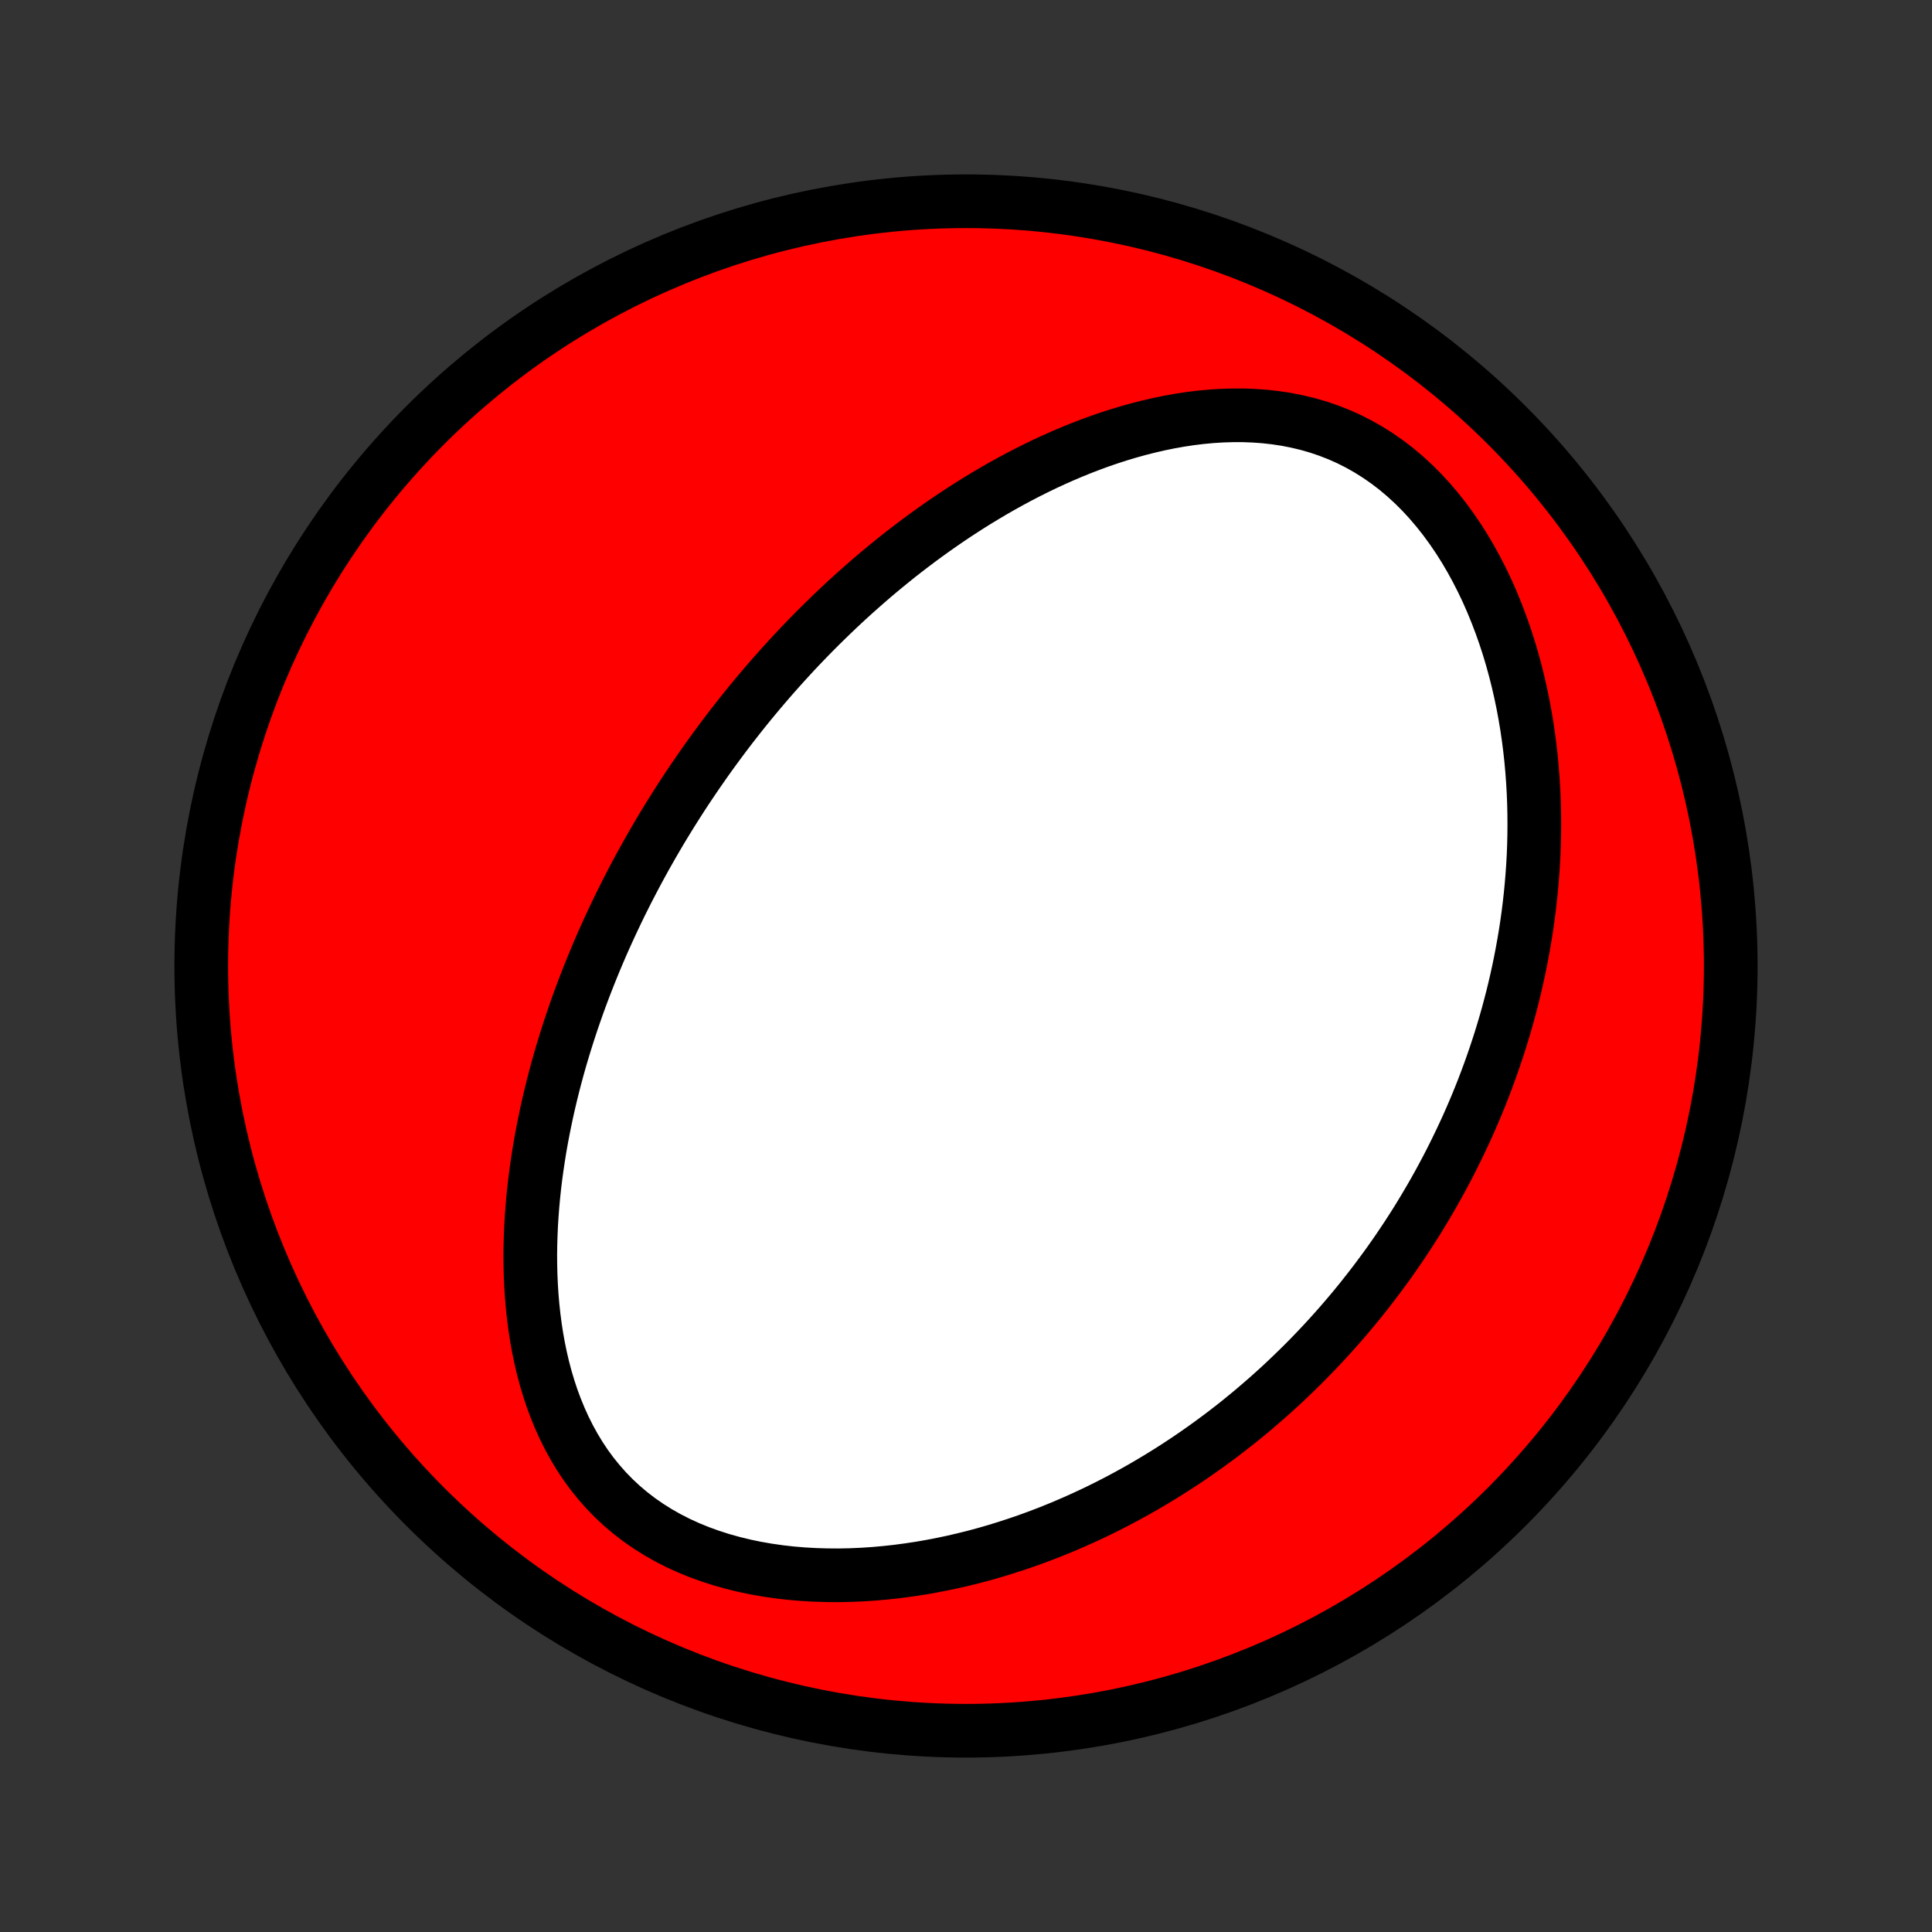 <?xml version="1.0" encoding="utf-8" standalone="no"?>
<!DOCTYPE svg PUBLIC "-//W3C//DTD SVG 1.1//EN"
  "http://www.w3.org/Graphics/SVG/1.1/DTD/svg11.dtd">
<!-- Created with matplotlib (http://matplotlib.org/) -->
<svg height="72pt" version="1.1" viewBox="0 0 72 72" width="72pt" xmlns="http://www.w3.org/2000/svg" xmlns:xlink="http://www.w3.org/1999/xlink">
 <rect x="0" y="0" width="72" height="72" fill="#333333" stroke="none"/>
 <defs>
  <style type="text/css">
*{stroke-linecap:butt;stroke-linejoin:round;}
  </style>
 </defs>
 <g id="figure_1">
  <g id="patch_1">
   <path d="
M0 72
L72 72
L72 0
L0 0
z
" style="fill:none;"/>
  </g>
  <g id="axes_1">
   <g id="PatchCollection_1">
    <defs>
     <path d="
M36 -7.5
C43.558 -7.5 50.808 -10.503 56.153 -15.848
C61.497 -21.192 64.5 -28.442 64.5 -36
C64.5 -43.558 61.497 -50.808 56.153 -56.153
C50.808 -61.497 43.558 -64.5 36 -64.5
C28.442 -64.5 21.192 -61.497 15.848 -56.153
C10.503 -50.808 7.5 -43.558 7.5 -36
C7.5 -28.442 10.503 -21.192 15.848 -15.848
C21.192 -10.503 28.442 -7.5 36 -7.5
z
" id="C0_0_a811fe30f3"/>
     <path d="
M26.022 -43.234
L25.871 -43.013
L25.721 -42.791
L25.573 -42.569
L25.426 -42.345
L25.281 -42.12
L25.137 -41.894
L24.994 -41.666
L24.853 -41.437
L24.713 -41.207
L24.574 -40.975
L24.437 -40.741
L24.301 -40.507
L24.166 -40.27
L24.032 -40.032
L23.9 -39.792
L23.769 -39.551
L23.639 -39.307
L23.511 -39.062
L23.383 -38.815
L23.257 -38.565
L23.132 -38.314
L23.009 -38.061
L22.887 -37.805
L22.766 -37.547
L22.646 -37.287
L22.528 -37.025
L22.411 -36.76
L22.296 -36.493
L22.182 -36.223
L22.07 -35.951
L21.959 -35.675
L21.85 -35.398
L21.742 -35.117
L21.636 -34.834
L21.532 -34.548
L21.43 -34.258
L21.329 -33.966
L21.231 -33.671
L21.135 -33.373
L21.04 -33.071
L20.948 -32.767
L20.858 -32.459
L20.771 -32.148
L20.686 -31.833
L20.604 -31.516
L20.525 -31.195
L20.448 -30.87
L20.375 -30.542
L20.305 -30.211
L20.238 -29.876
L20.174 -29.538
L20.114 -29.197
L20.059 -28.852
L20.007 -28.504
L19.959 -28.152
L19.916 -27.798
L19.878 -27.44
L19.845 -27.079
L19.817 -26.715
L19.794 -26.349
L19.778 -25.979
L19.767 -25.607
L19.762 -25.232
L19.765 -24.855
L19.774 -24.477
L19.791 -24.096
L19.815 -23.714
L19.848 -23.33
L19.889 -22.946
L19.939 -22.561
L19.998 -22.176
L20.067 -21.791
L20.146 -21.407
L20.236 -21.024
L20.337 -20.642
L20.45 -20.263
L20.575 -19.887
L20.713 -19.515
L20.864 -19.147
L21.028 -18.784
L21.207 -18.427
L21.4 -18.076
L21.608 -17.733
L21.83 -17.399
L22.069 -17.073
L22.323 -16.759
L22.592 -16.454
L22.877 -16.162
L23.177 -15.882
L23.492 -15.616
L23.821 -15.363
L24.165 -15.124
L24.521 -14.9
L24.89 -14.691
L25.27 -14.497
L25.662 -14.318
L26.062 -14.155
L26.471 -14.007
L26.888 -13.873
L27.311 -13.755
L27.74 -13.65
L28.173 -13.56
L28.61 -13.484
L29.05 -13.421
L29.492 -13.371
L29.934 -13.334
L30.378 -13.309
L30.82 -13.296
L31.262 -13.293
L31.703 -13.302
L32.142 -13.321
L32.578 -13.35
L33.011 -13.389
L33.442 -13.436
L33.868 -13.493
L34.291 -13.557
L34.71 -13.63
L35.125 -13.71
L35.535 -13.797
L35.94 -13.892
L36.34 -13.992
L36.736 -14.099
L37.126 -14.212
L37.511 -14.331
L37.891 -14.455
L38.266 -14.583
L38.635 -14.717
L38.999 -14.855
L39.358 -14.998
L39.711 -15.144
L40.059 -15.295
L40.402 -15.449
L40.739 -15.606
L41.072 -15.767
L41.399 -15.931
L41.721 -16.098
L42.038 -16.268
L42.35 -16.44
L42.657 -16.615
L42.959 -16.793
L43.256 -16.972
L43.549 -17.154
L43.837 -17.338
L44.121 -17.524
L44.4 -17.712
L44.674 -17.901
L44.945 -18.093
L45.211 -18.286
L45.473 -18.48
L45.731 -18.677
L45.985 -18.874
L46.235 -19.073
L46.481 -19.274
L46.724 -19.476
L46.962 -19.68
L47.198 -19.884
L47.429 -20.09
L47.658 -20.297
L47.883 -20.506
L48.104 -20.716
L48.322 -20.927
L48.538 -21.139
L48.75 -21.352
L48.959 -21.567
L49.165 -21.783
L49.368 -22
L49.568 -22.219
L49.765 -22.438
L49.96 -22.659
L50.152 -22.882
L50.341 -23.105
L50.528 -23.33
L50.712 -23.556
L50.893 -23.784
L51.072 -24.013
L51.249 -24.244
L51.423 -24.476
L51.595 -24.709
L51.765 -24.944
L51.932 -25.181
L52.097 -25.419
L52.259 -25.659
L52.42 -25.9
L52.578 -26.143
L52.734 -26.388
L52.888 -26.635
L53.039 -26.884
L53.188 -27.134
L53.336 -27.387
L53.481 -27.641
L53.624 -27.898
L53.765 -28.157
L53.903 -28.417
L54.04 -28.68
L54.174 -28.946
L54.306 -29.214
L54.436 -29.484
L54.564 -29.756
L54.69 -30.031
L54.813 -30.309
L54.934 -30.589
L55.053 -30.872
L55.169 -31.158
L55.283 -31.447
L55.394 -31.738
L55.503 -32.032
L55.609 -32.33
L55.713 -32.63
L55.814 -32.934
L55.913 -33.24
L56.008 -33.55
L56.101 -33.864
L56.191 -34.18
L56.277 -34.501
L56.361 -34.824
L56.441 -35.151
L56.518 -35.482
L56.591 -35.816
L56.661 -36.154
L56.727 -36.496
L56.789 -36.841
L56.848 -37.19
L56.902 -37.543
L56.952 -37.9
L56.997 -38.26
L57.038 -38.625
L57.074 -38.993
L57.105 -39.365
L57.131 -39.741
L57.152 -40.12
L57.167 -40.503
L57.176 -40.89
L57.179 -41.281
L57.176 -41.675
L57.167 -42.072
L57.151 -42.472
L57.128 -42.876
L57.098 -43.283
L57.061 -43.692
L57.016 -44.104
L56.963 -44.519
L56.902 -44.935
L56.832 -45.353
L56.754 -45.773
L56.666 -46.194
L56.569 -46.616
L56.463 -47.038
L56.347 -47.46
L56.221 -47.882
L56.084 -48.302
L55.937 -48.72
L55.779 -49.136
L55.61 -49.55
L55.43 -49.959
L55.238 -50.364
L55.035 -50.763
L54.82 -51.156
L54.594 -51.542
L54.355 -51.92
L54.105 -52.288
L53.843 -52.647
L53.569 -52.994
L53.284 -53.329
L52.988 -53.651
L52.68 -53.958
L52.362 -54.25
L52.034 -54.526
L51.696 -54.785
L51.349 -55.026
L50.993 -55.25
L50.63 -55.455
L50.259 -55.642
L49.883 -55.809
L49.5 -55.958
L49.113 -56.089
L48.722 -56.201
L48.328 -56.295
L47.932 -56.373
L47.533 -56.433
L47.134 -56.478
L46.734 -56.507
L46.335 -56.522
L45.936 -56.522
L45.538 -56.51
L45.142 -56.485
L44.748 -56.448
L44.356 -56.4
L43.968 -56.341
L43.582 -56.272
L43.199 -56.194
L42.821 -56.107
L42.446 -56.012
L42.075 -55.909
L41.708 -55.799
L41.345 -55.682
L40.986 -55.559
L40.633 -55.43
L40.283 -55.295
L39.938 -55.155
L39.598 -55.01
L39.263 -54.861
L38.932 -54.708
L38.606 -54.55
L38.285 -54.389
L37.968 -54.225
L37.656 -54.057
L37.349 -53.887
L37.046 -53.714
L36.748 -53.538
L36.454 -53.36
L36.164 -53.18
L35.88 -52.998
L35.599 -52.814
L35.323 -52.629
L35.051 -52.441
L34.783 -52.253
L34.519 -52.063
L34.259 -51.872
L34.003 -51.679
L33.751 -51.486
L33.502 -51.292
L33.258 -51.096
L33.017 -50.9
L32.779 -50.703
L32.545 -50.506
L32.315 -50.307
L32.088 -50.108
L31.864 -49.909
L31.643 -49.709
L31.425 -49.508
L31.21 -49.306
L30.999 -49.105
L30.79 -48.902
L30.584 -48.7
L30.38 -48.496
L30.18 -48.293
L29.982 -48.089
L29.786 -47.884
L29.593 -47.679
L29.403 -47.473
L29.215 -47.267
L29.029 -47.06
L28.845 -46.853
L28.664 -46.646
L28.485 -46.438
L28.308 -46.229
L28.133 -46.02
L27.959 -45.81
L27.788 -45.599
L27.619 -45.388
L27.452 -45.176
L27.286 -44.964
L27.122 -44.75
L26.96 -44.536
L26.8 -44.321
L26.641 -44.106
L26.484 -43.889
L26.328 -43.672
z
" id="C0_1_05449272d1"/>
    </defs>
    <g clip-path="url(#p1bffca34e9)">
     <use style="fill:#ff0000;stroke:#000000;stroke-width:2.0;" x="0.0" xlink:href="#C0_0_a811fe30f3" y="72.0"/>
    </g>
    <g clip-path="url(#p1bffca34e9)">
     <use style="fill:#ffffff;stroke:#000000;stroke-width:2.0;" x="0.0" xlink:href="#C0_1_05449272d1" y="72.0"/>
    </g>
   </g>
  </g>
 </g>
 <defs>
  <clipPath id="p1bffca34e9">
   <rect height="72.0" width="72.0" x="0.0" y="0.0"/>
  </clipPath>
 </defs>
</svg>
